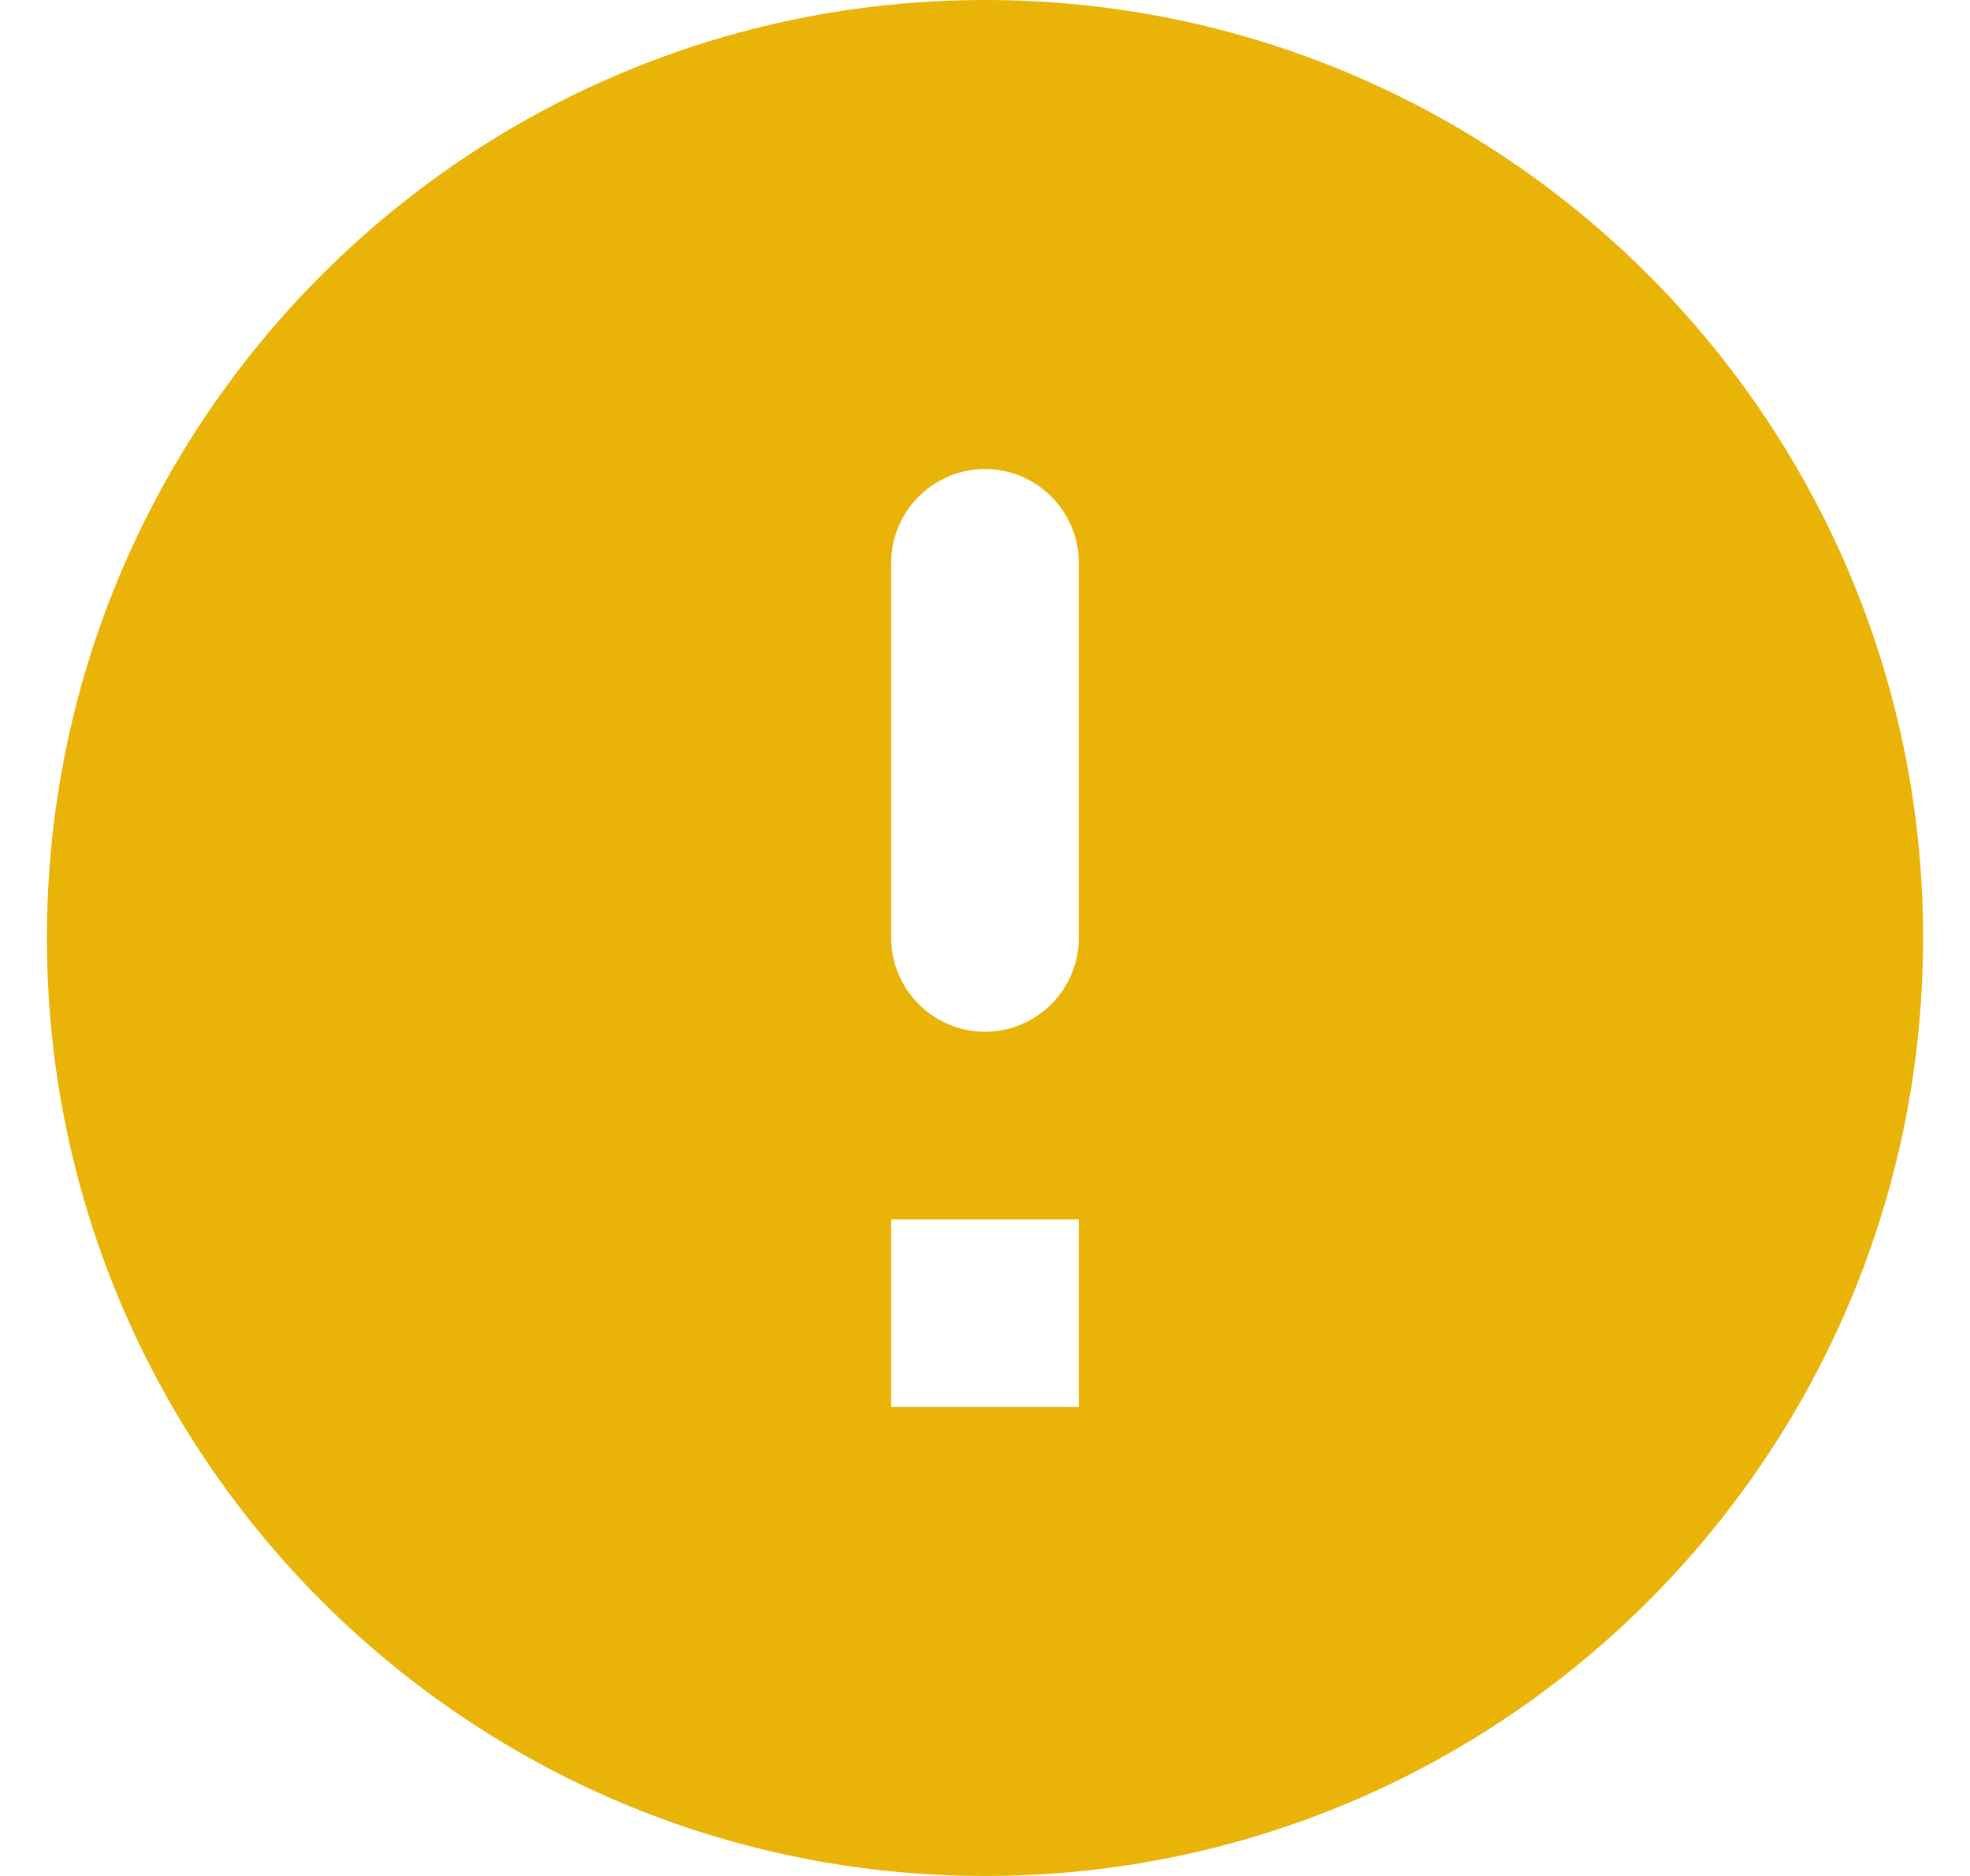 <svg width="21" height="20" viewBox="0 0 21 20" fill="none" xmlns="http://www.w3.org/2000/svg">
<path d="M10.5 0C4.98 0 0.5 4.48 0.5 10C0.5 15.52 4.98 20 10.5 20C16.02 20 20.5 15.52 20.5 10C20.5 4.48 16.02 0 10.5 0ZM10.5 11C9.95 11 9.5 10.55 9.5 10V6C9.5 5.45 9.95 5 10.5 5C11.05 5 11.5 5.45 11.5 6V10C11.5 10.55 11.05 11 10.5 11ZM11.5 15H9.5V13H11.5V15Z" fill="#EAB308"/>
</svg>
